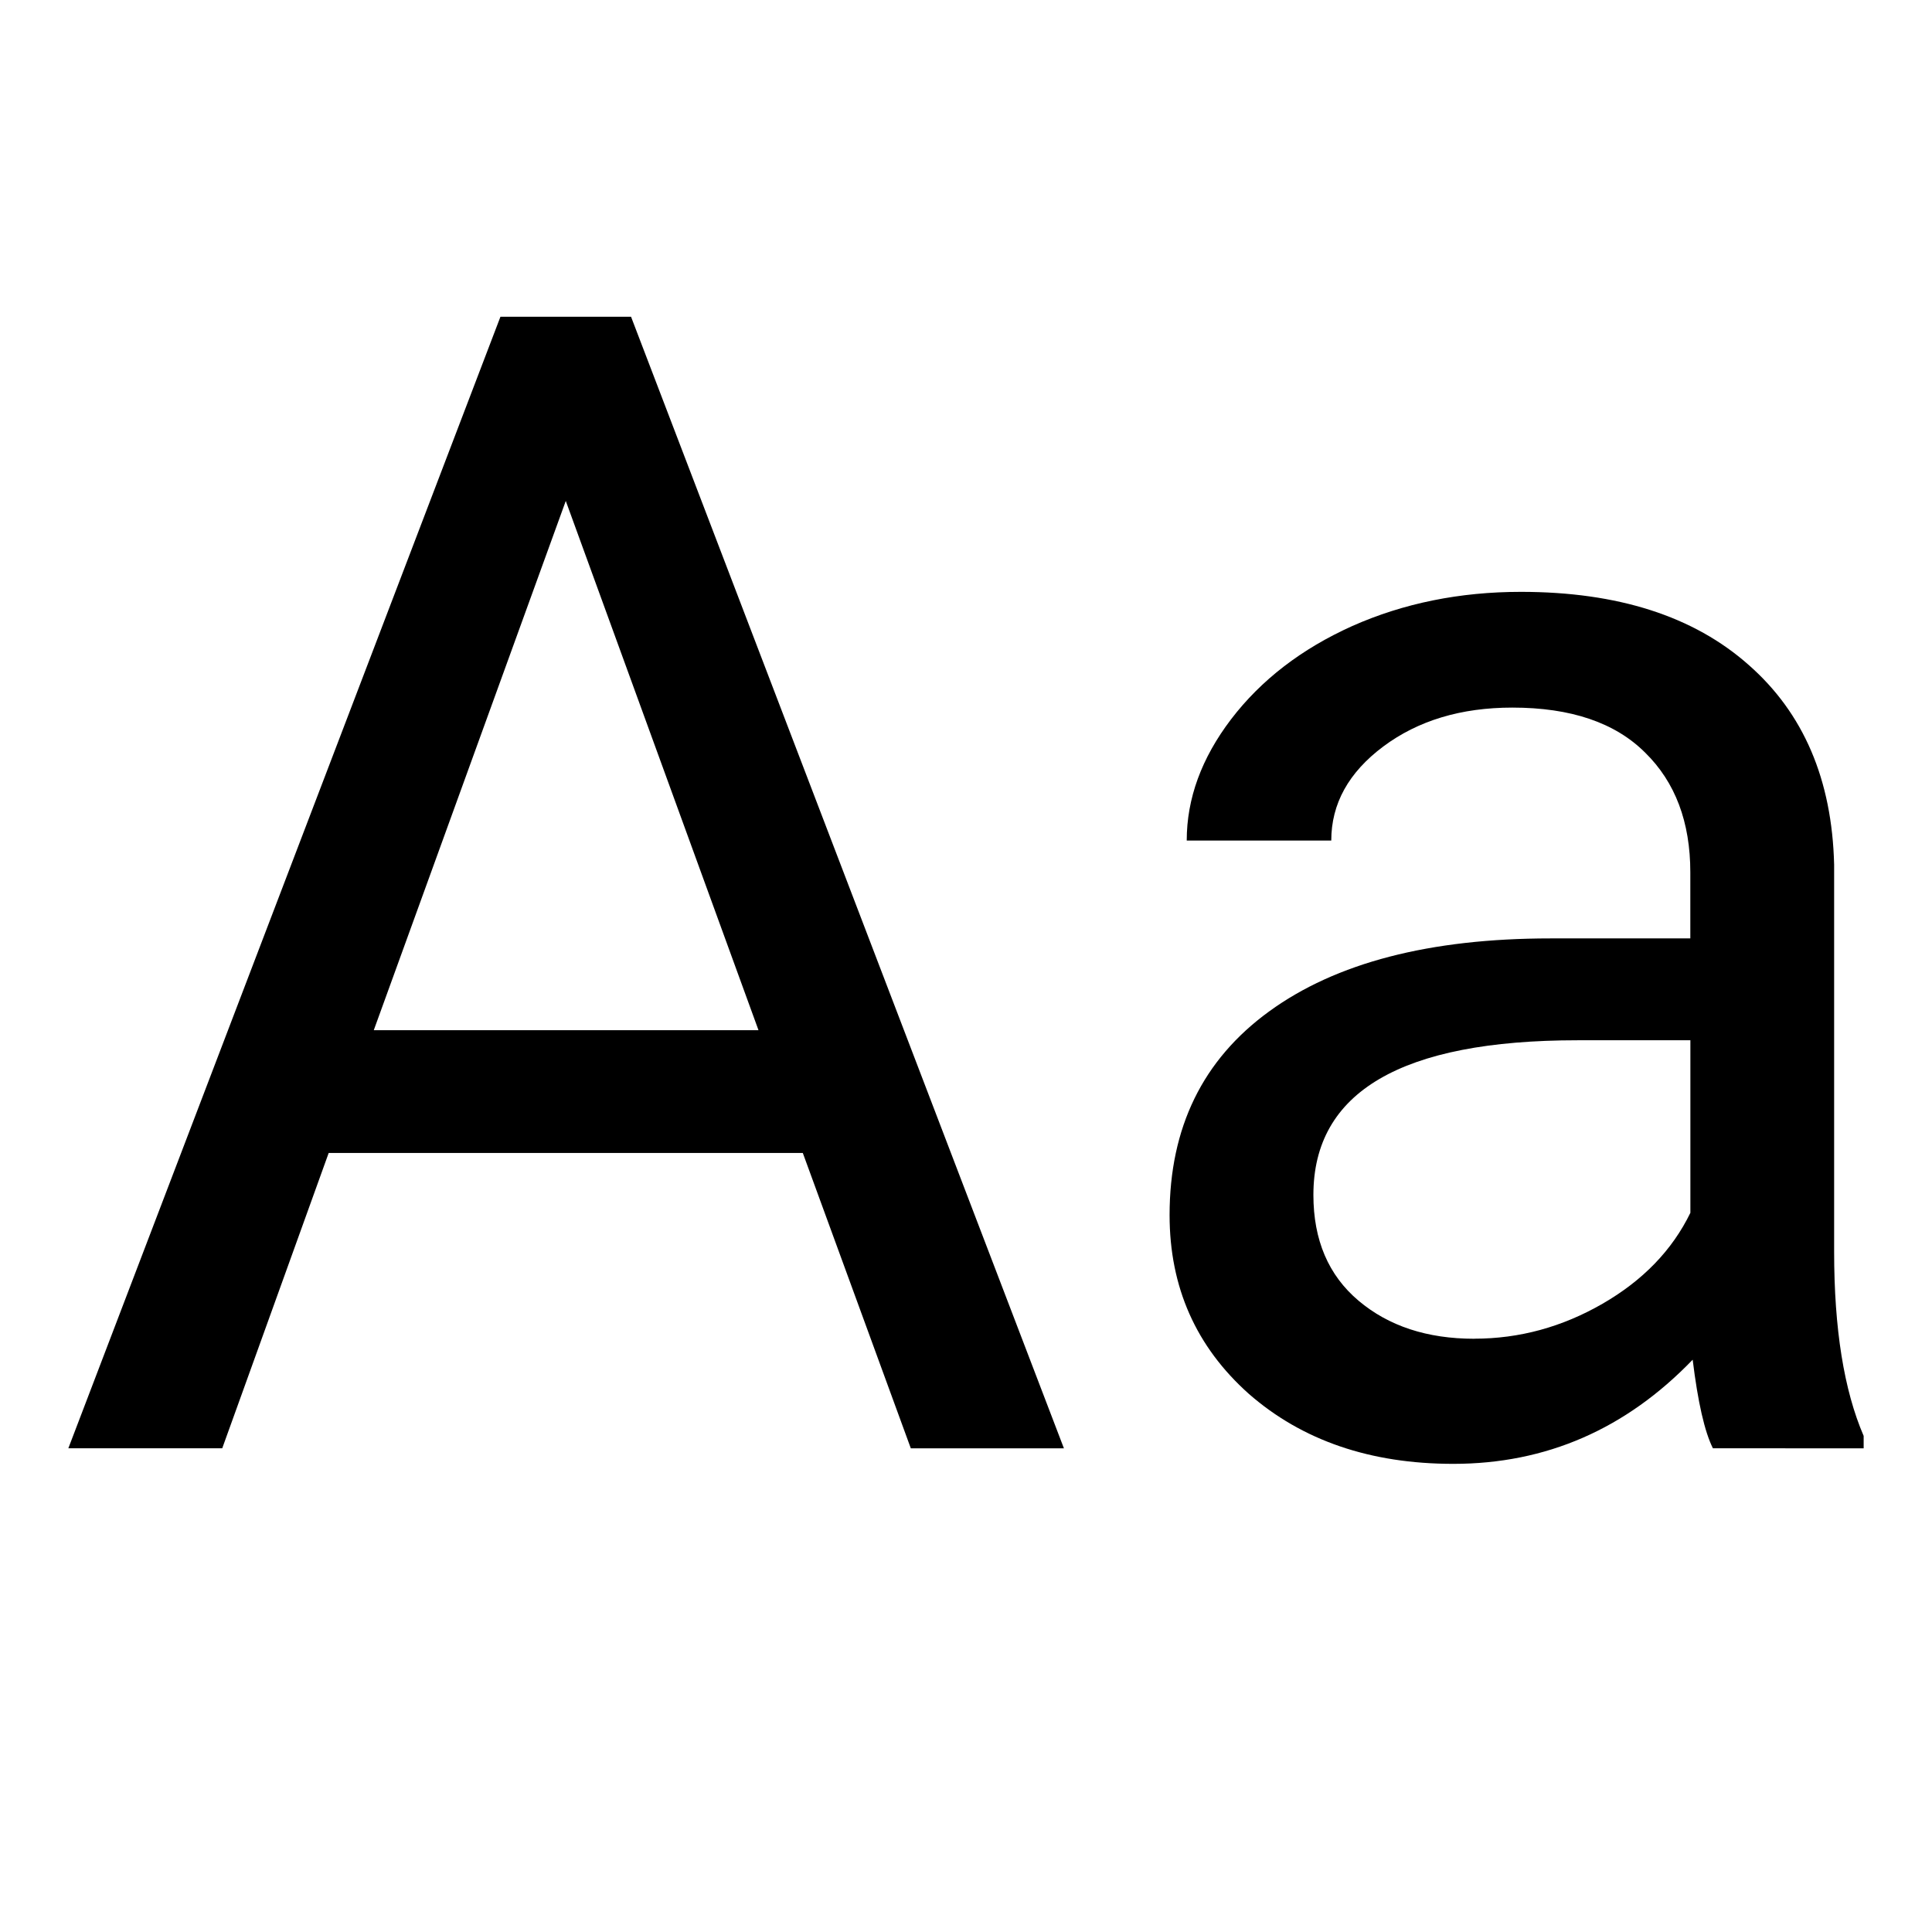 <svg xmlns="http://www.w3.org/2000/svg" fill="none" stroke="#000" stroke-linejoin="round"
    viewBox="0 0 32 32">
  <path fill="black" stroke="none" class="text" d="M 13.297,19.097 H 5.444 L 3.681,23.988 H 1.132 L 8.289,5.246 h 2.163 l 7.17,18.743 H 15.086 Z M 6.191,17.063 H 12.563 L 9.371,8.297 Z" />
  <path fill="black" stroke="none" class="text" d="m 28.371,23.988 q -0.206,-0.412 -0.335,-1.467 -1.661,1.725 -3.965,1.725 -2.06,0 -3.386,-1.159 -1.313,-1.171 -1.313,-2.961 0,-2.175 1.648,-3.373 1.661,-1.21 4.66,-1.21 h 2.317 v -1.094 q 0,-1.249 -0.747,-1.982 -0.747,-0.747 -2.201,-0.747 -1.274,0 -2.137,0.644 -0.862,0.644 -0.862,1.558 h -2.394 q 0,-1.043 0.734,-2.008 0.747,-0.978 2.008,-1.545 1.274,-0.566 2.793,-0.566 2.407,0 3.772,1.21 1.364,1.197 1.416,3.308 v 6.411 q 0,1.918 0.489,3.051 v 0.206 z M 24.419,22.173 q 1.12,0 2.124,-0.579 1.004,-0.579 1.455,-1.506 V 17.23 h -1.867 q -4.377,0 -4.377,2.562 0,1.12 0.747,1.751 0.747,0.631 1.918,0.631 z" />
</svg>
